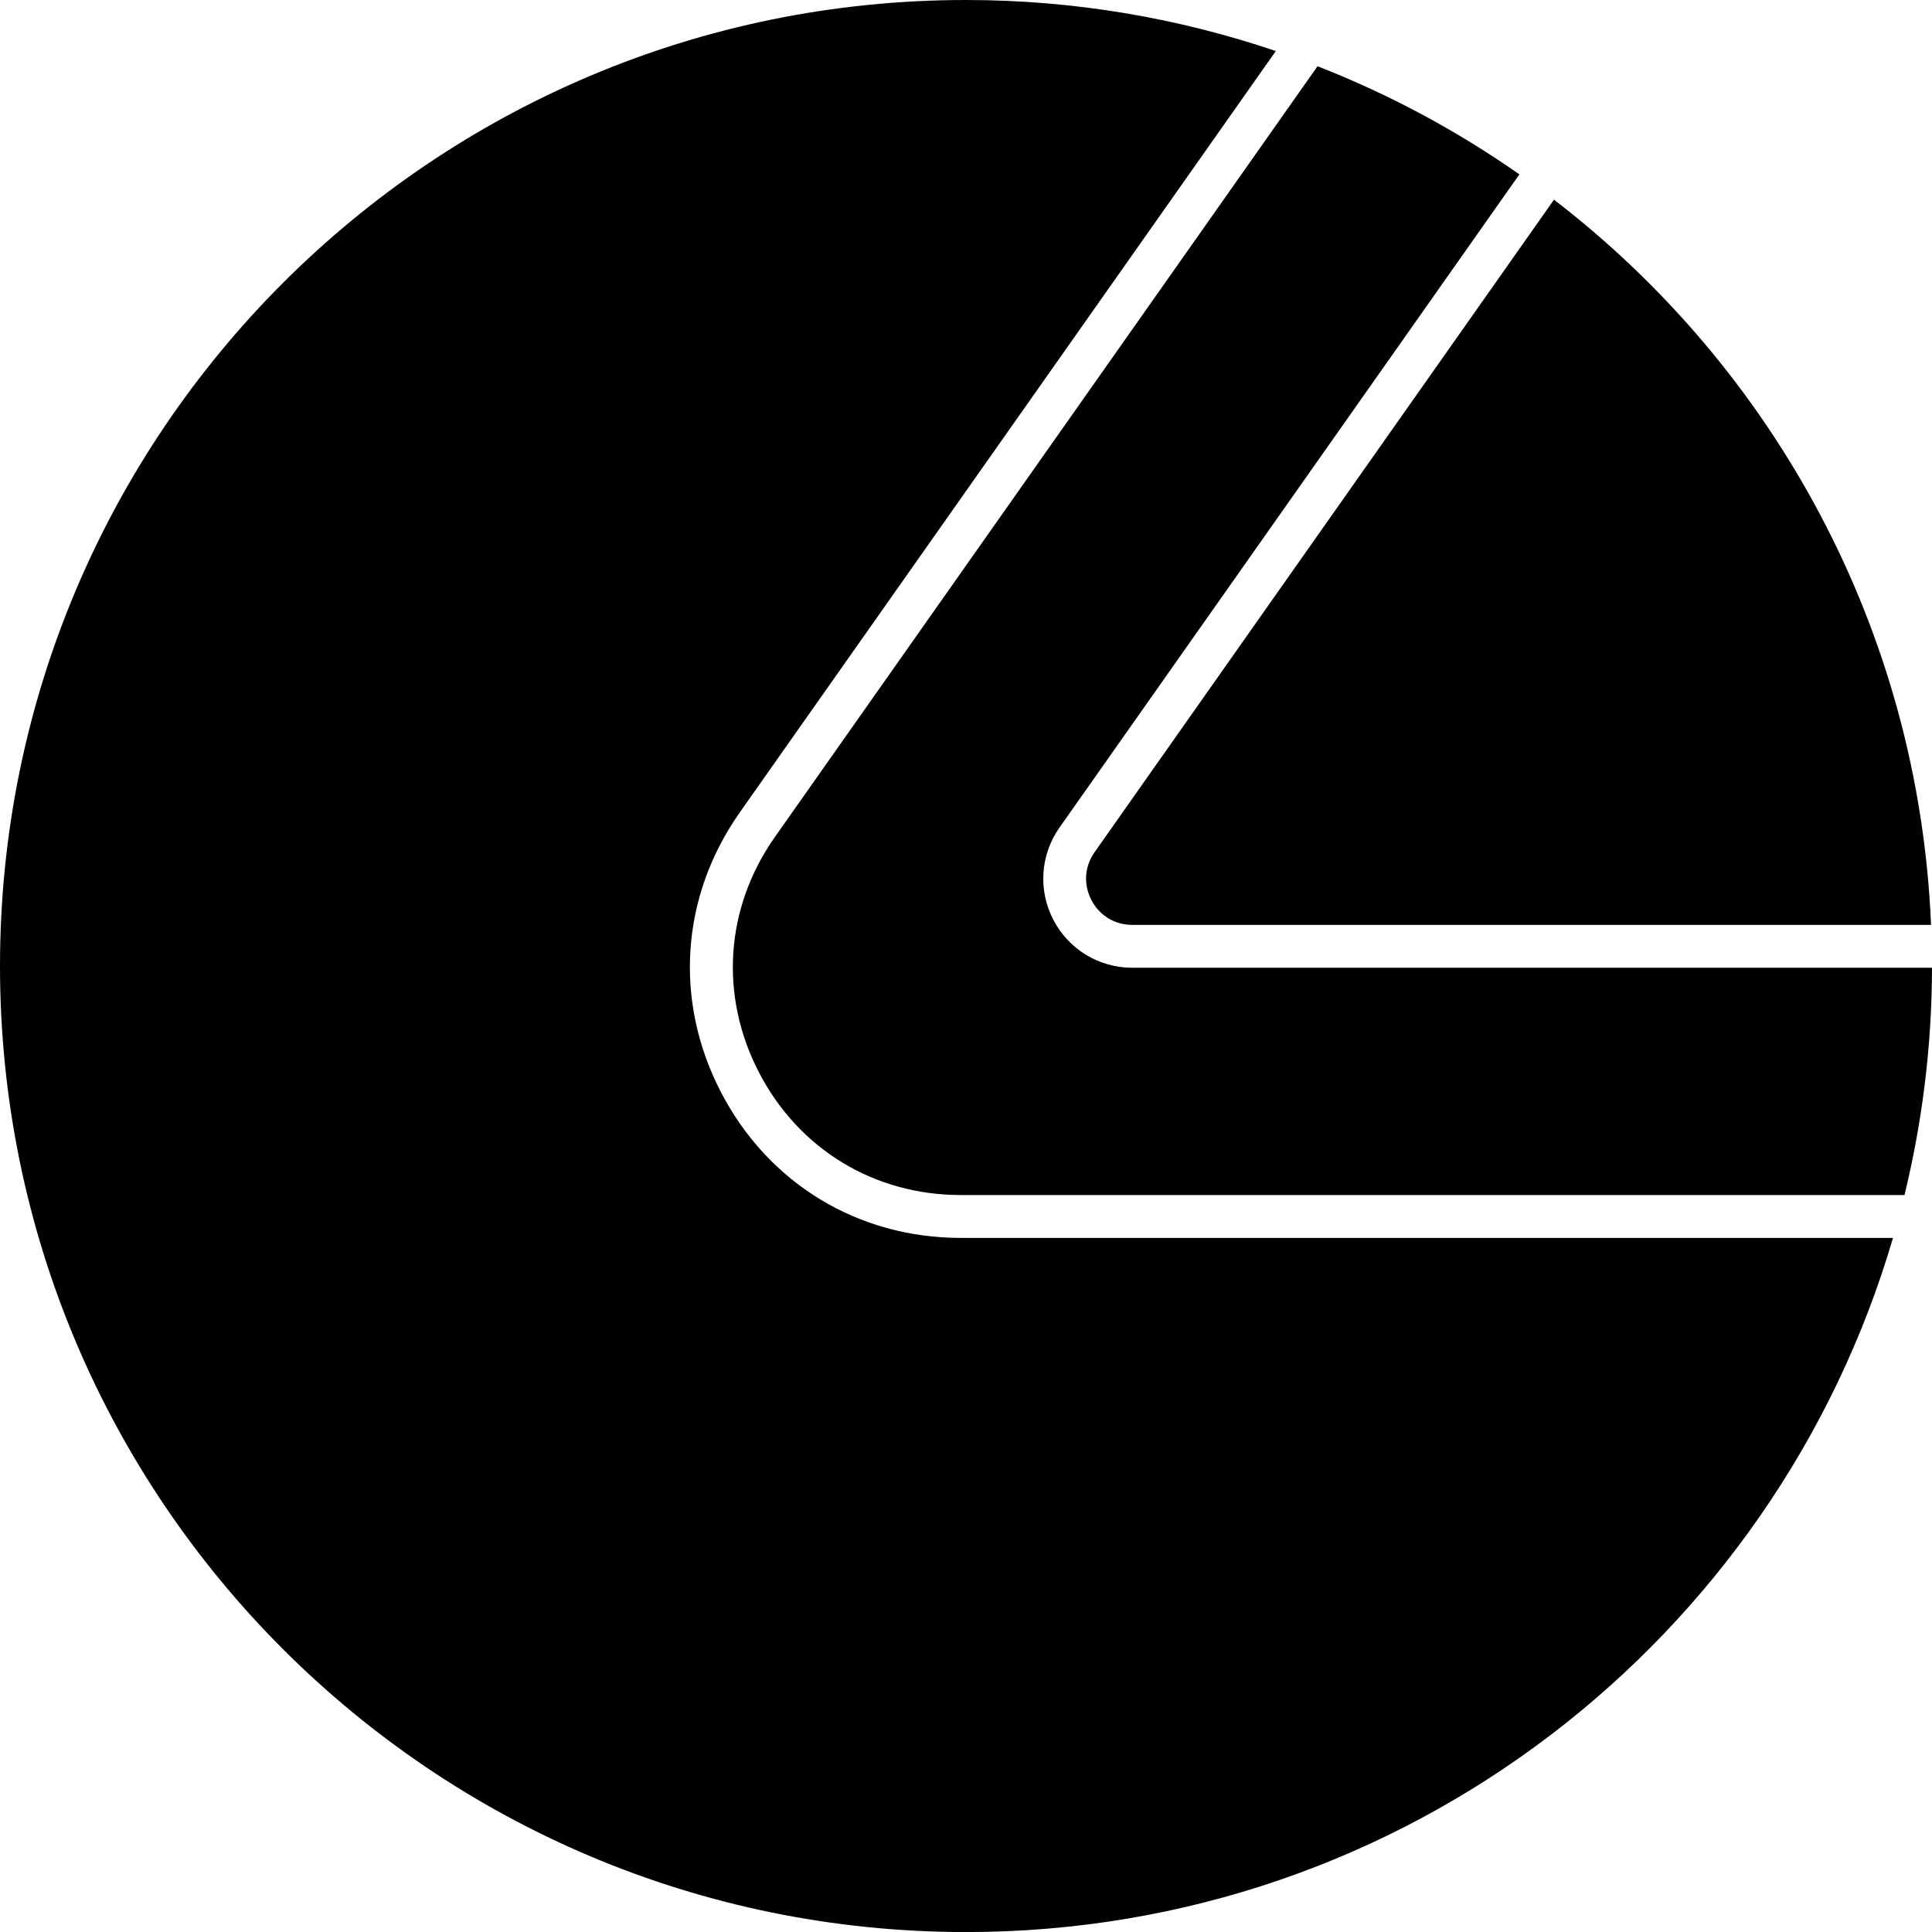 <svg id="Layer_1" data-name="Layer 1" xmlns="http://www.w3.org/2000/svg" viewBox="0 0 625.98 626">   <path d="M353.61,291.61c2.62,5.05,7.58,8.06,13.28,8.06h258.78c-4.01-95.71-51-180.28-122.17-234.97l-148.84,211.4c-3.28,4.66-3.67,10.45-1.04,15.5Z"></path>   <path d="M366.88,313.56c-10.81,0-20.62-5.97-25.6-15.56-4.98-9.6-4.21-21.05,2.02-29.89L492.29,56.5c-20.19-14.14-42.11-25.93-65.4-35.04l-175.82,249.73c-16.13,22.91-18.05,51.43-5.15,76.3,12.9,24.87,37.33,39.71,65.35,39.71h305.8c5.74-23.62,8.87-48.26,8.91-73.64H366.88Z"></path>   <path d="M233.6,353.88c-15.34-29.56-13.05-63.46,6.12-90.69L413.37,16.54C381.86,5.87,348.12,0,313,0,140.13,0,0,140.13,0,313s140.13,313,313,313c142.27,0,262.28-94.95,300.34-224.91H311.28c-33.3,0-62.34-17.65-77.68-47.21Z"></path> </svg>